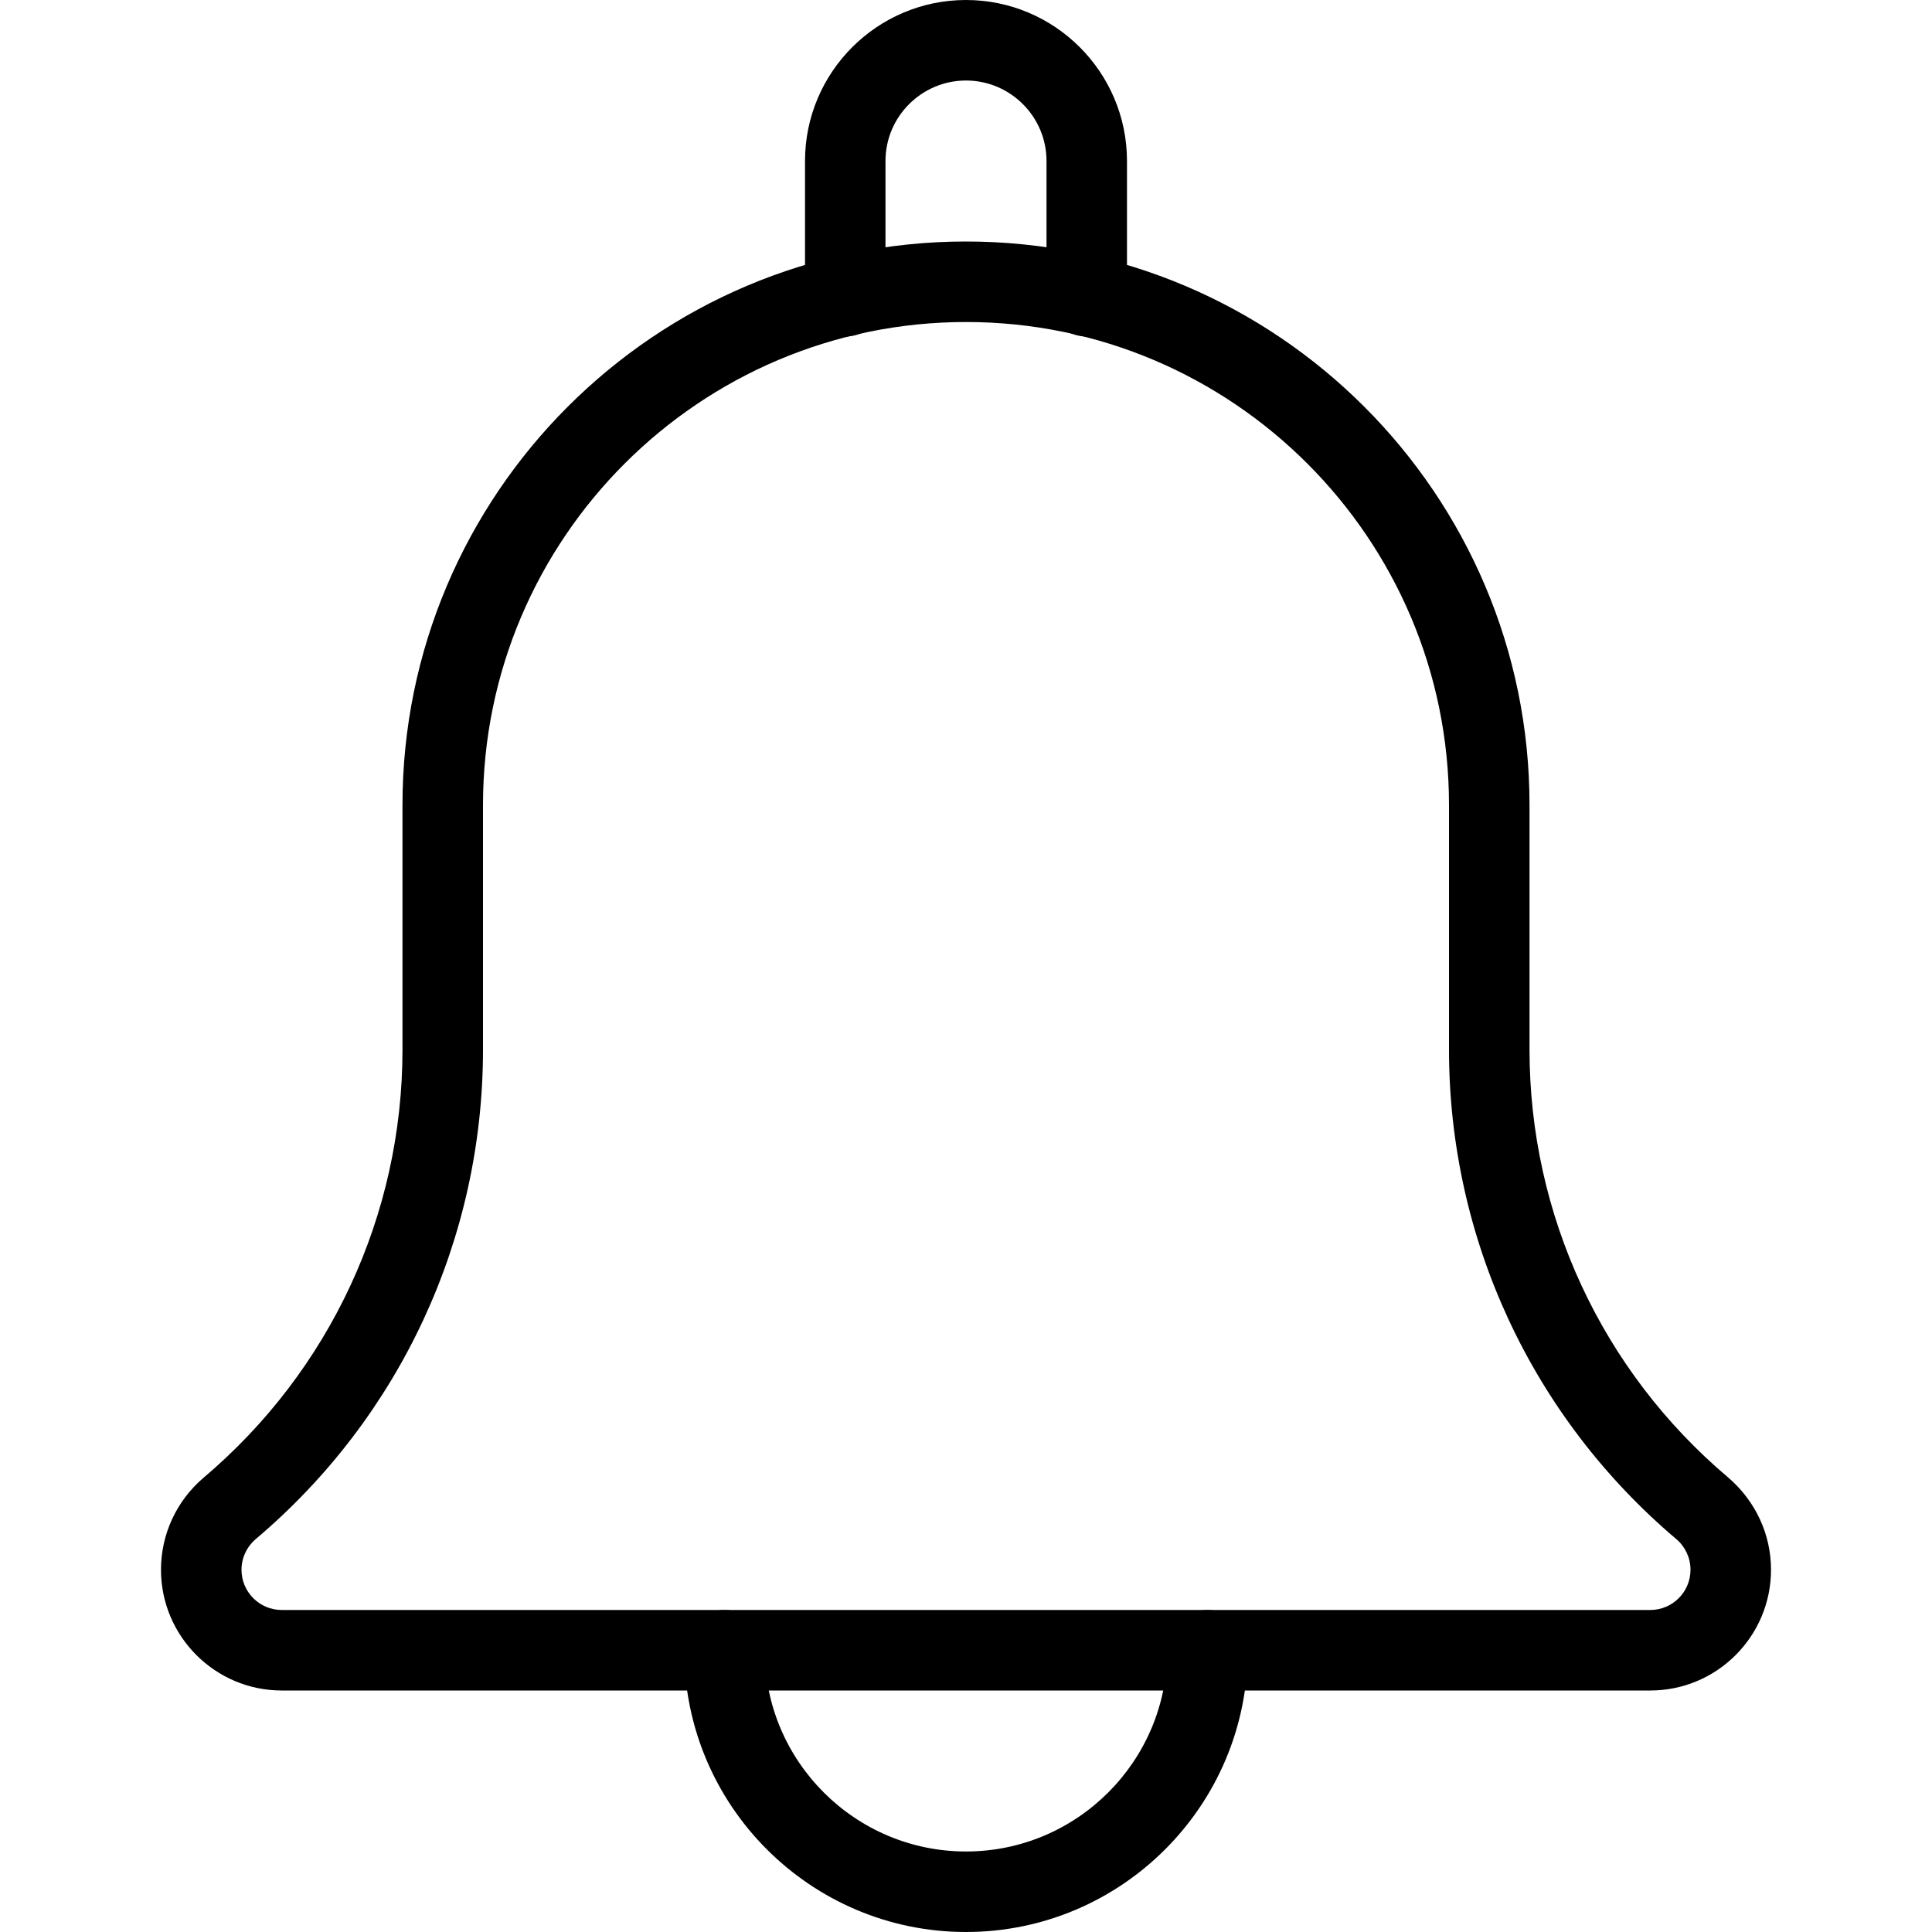 <svg width="40" height="40" viewBox="0 0 40 40" fill="none" xmlns="http://www.w3.org/2000/svg">
<g clip-path="url(#clip0_87_2568)">
<path d="M22.5 6.967C22.04 6.967 21.667 6.593 21.667 6.133V3.333C21.667 2.415 20.918 1.667 20 1.667C19.082 1.667 18.333 2.415 18.333 3.333V6.133C18.333 6.593 17.96 6.967 17.5 6.967C17.04 6.967 16.667 6.595 16.667 6.133V3.333C16.667 1.495 18.162 0 20 0C21.838 0 23.333 1.495 23.333 3.333V6.133C23.333 6.595 22.96 6.967 22.5 6.967Z" fill="black"/>
<path d="M20 40C16.783 40 14.167 37.383 14.167 34.167C14.167 33.707 14.54 33.333 15 33.333C15.46 33.333 15.833 33.707 15.833 34.167C15.833 36.463 17.703 38.333 20 38.333C22.297 38.333 24.167 36.463 24.167 34.167C24.167 33.707 24.54 33.333 25 33.333C25.46 33.333 25.833 33.707 25.833 34.167C25.833 37.383 23.217 40 20 40Z" fill="black"/>
<path d="M34.167 35H5.833C4.455 35 3.333 33.878 3.333 32.5C3.333 31.768 3.652 31.077 4.208 30.6C6.835 28.38 8.333 25.15 8.333 21.73V16.667C8.333 10.233 13.567 5 20 5C26.433 5 31.667 10.233 31.667 16.667V21.73C31.667 25.152 33.165 28.38 35.778 30.588C36.348 31.077 36.667 31.768 36.667 32.5C36.667 33.878 35.547 35 34.167 35ZM20 6.667C14.485 6.667 10 11.152 10 16.667V21.73C10 25.643 8.287 29.335 5.298 31.862C5.107 32.025 5 32.257 5 32.5C5 32.96 5.373 33.333 5.833 33.333H34.167C34.627 33.333 35 32.96 35 32.5C35 32.257 34.893 32.025 34.708 31.867C31.715 29.335 30 25.642 30 21.73V16.667C30 11.152 25.515 6.667 20 6.667Z" fill="black"/>
</g>
<defs>
<clipPath id="clip0_87_2568">
<rect width="40" height="40" fill="white"/>
</clipPath>
</defs>
</svg>
